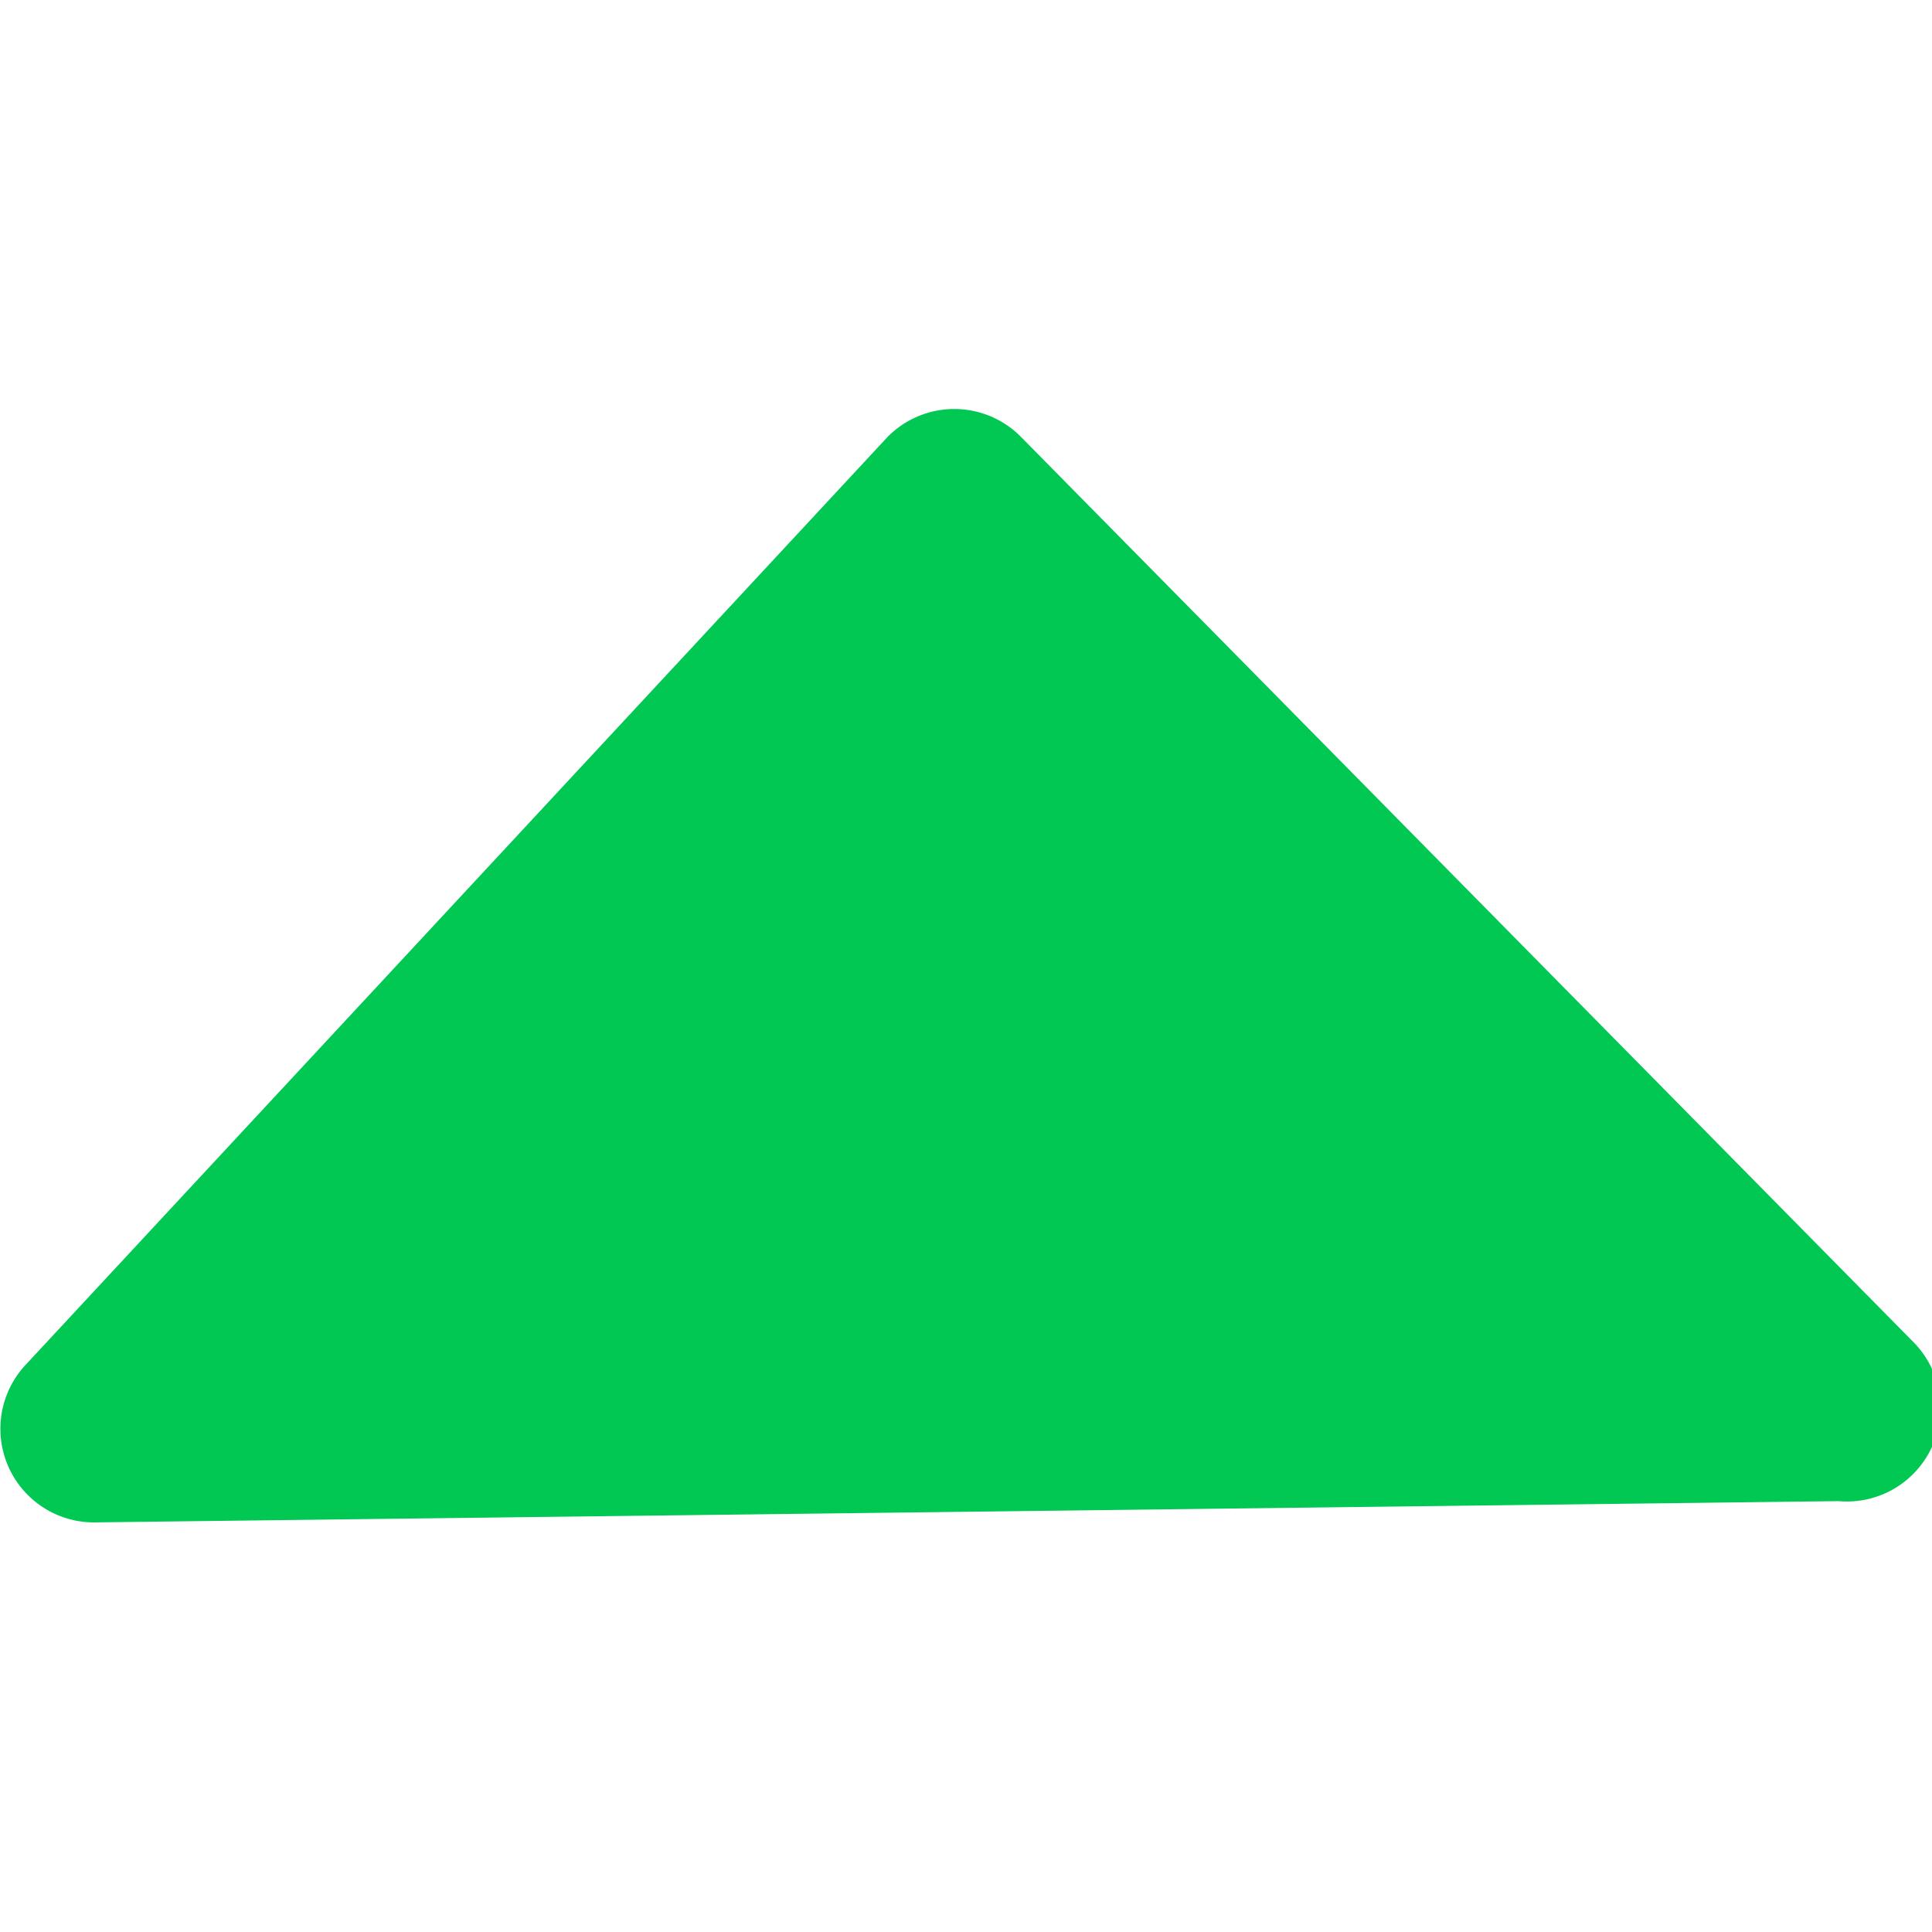<svg xmlns="http://www.w3.org/2000/svg" width="7" height="7"  viewBox="0 0 9.08 5.23"><defs><style>.a{fill:#00c853;}</style></defs><title>Asset 7</title><path class="a" d="M.44,5.23l8.2-.1A.44.44,0,0,0,9,4.39L4.8.13a.44.44,0,0,0-.63,0L.12,4.49A.44.44,0,0,0,.44,5.23Z"/></svg>